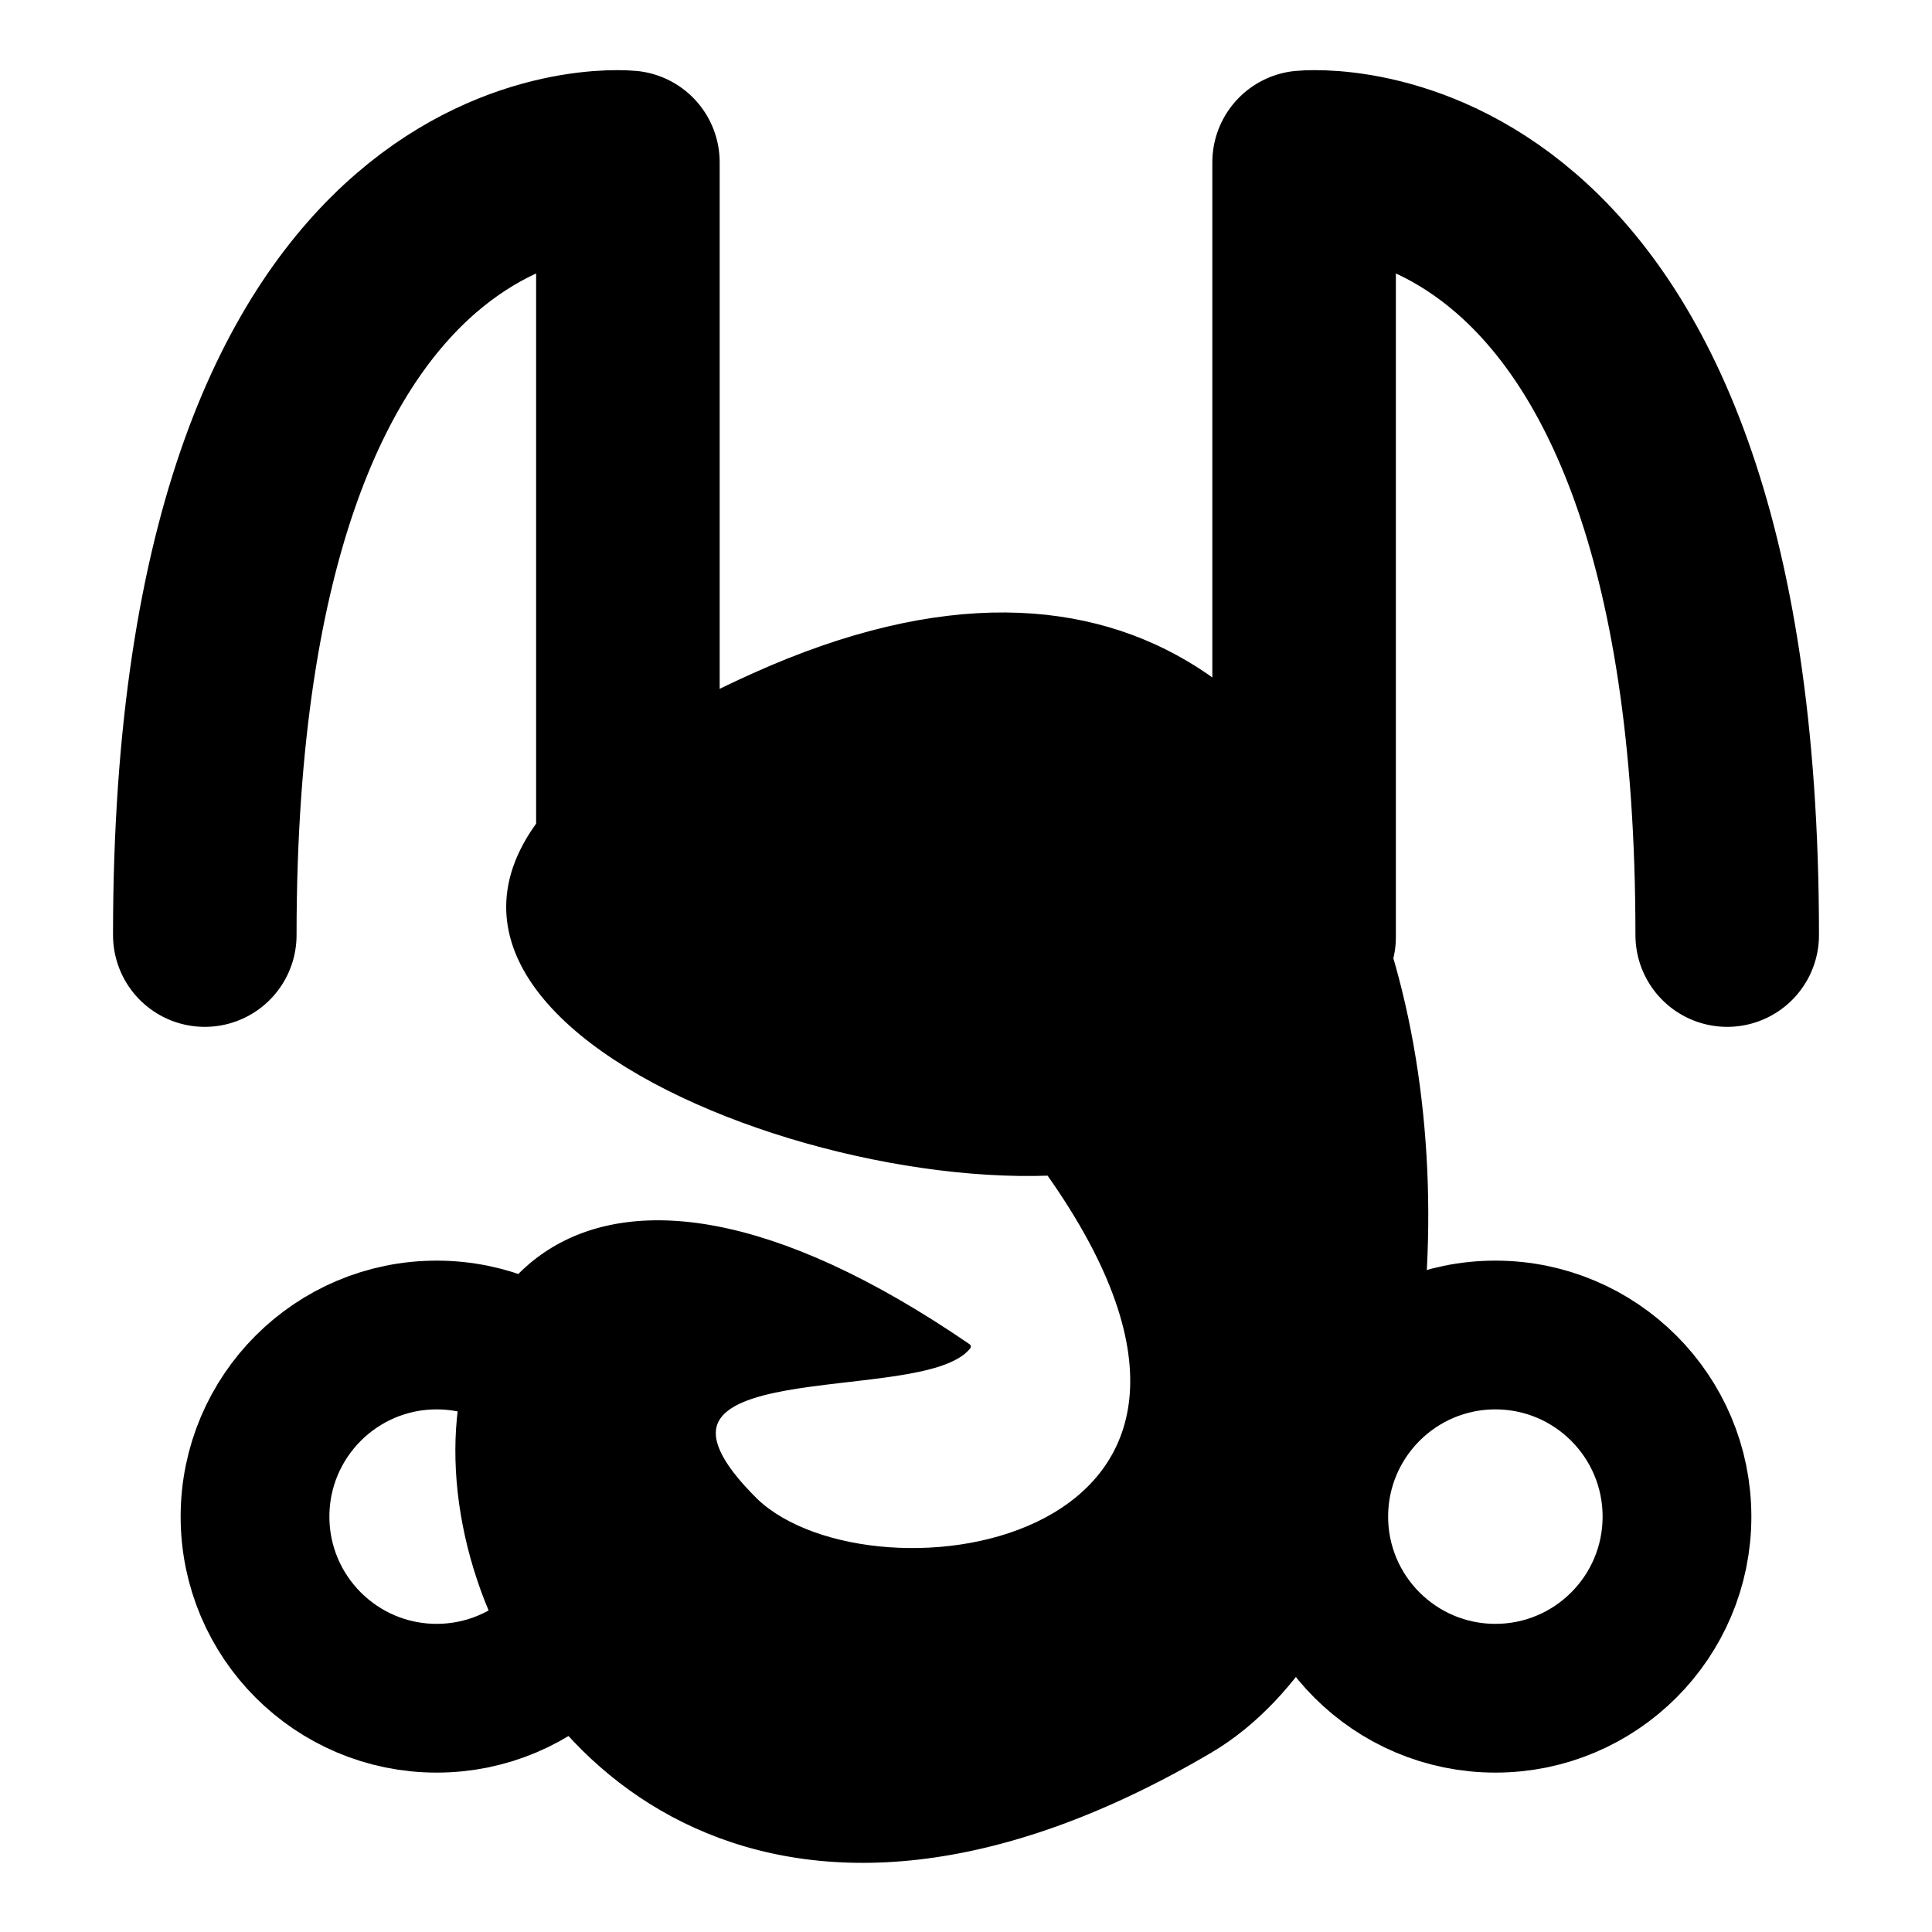 <svg xmlns="http://www.w3.org/2000/svg" viewBox="0 0 100 100"><g stroke="#000" stroke-linecap="round" stroke-linejoin="round" transform="translate(0 -197)"><path fill="none" stroke-width="9.5" d="M32.5 245.5v-40.1s-21.9-2.2-21.9 40m56.9.1v-40.1s21.9-2.2 21.9 40"/><circle cx="77.4" cy="275.5" r="9.4" fill="none" stroke-width="7.7"/><circle cx="22.6" cy="275.5" r="9.4" fill="none" stroke-width="7.7"/><path stroke-width=".3" d="M50.1 266.7c-2.4 3-19.1 0-11 8 6.1 5.8 29 2.5 15.2-17-16.4.6-44.4-12.6-15.3-25.7 39.2-17.7 42.5 44.5 23.6 55.6-44.7 26.3-53.5-49-12.5-20.9z"/></g></svg>